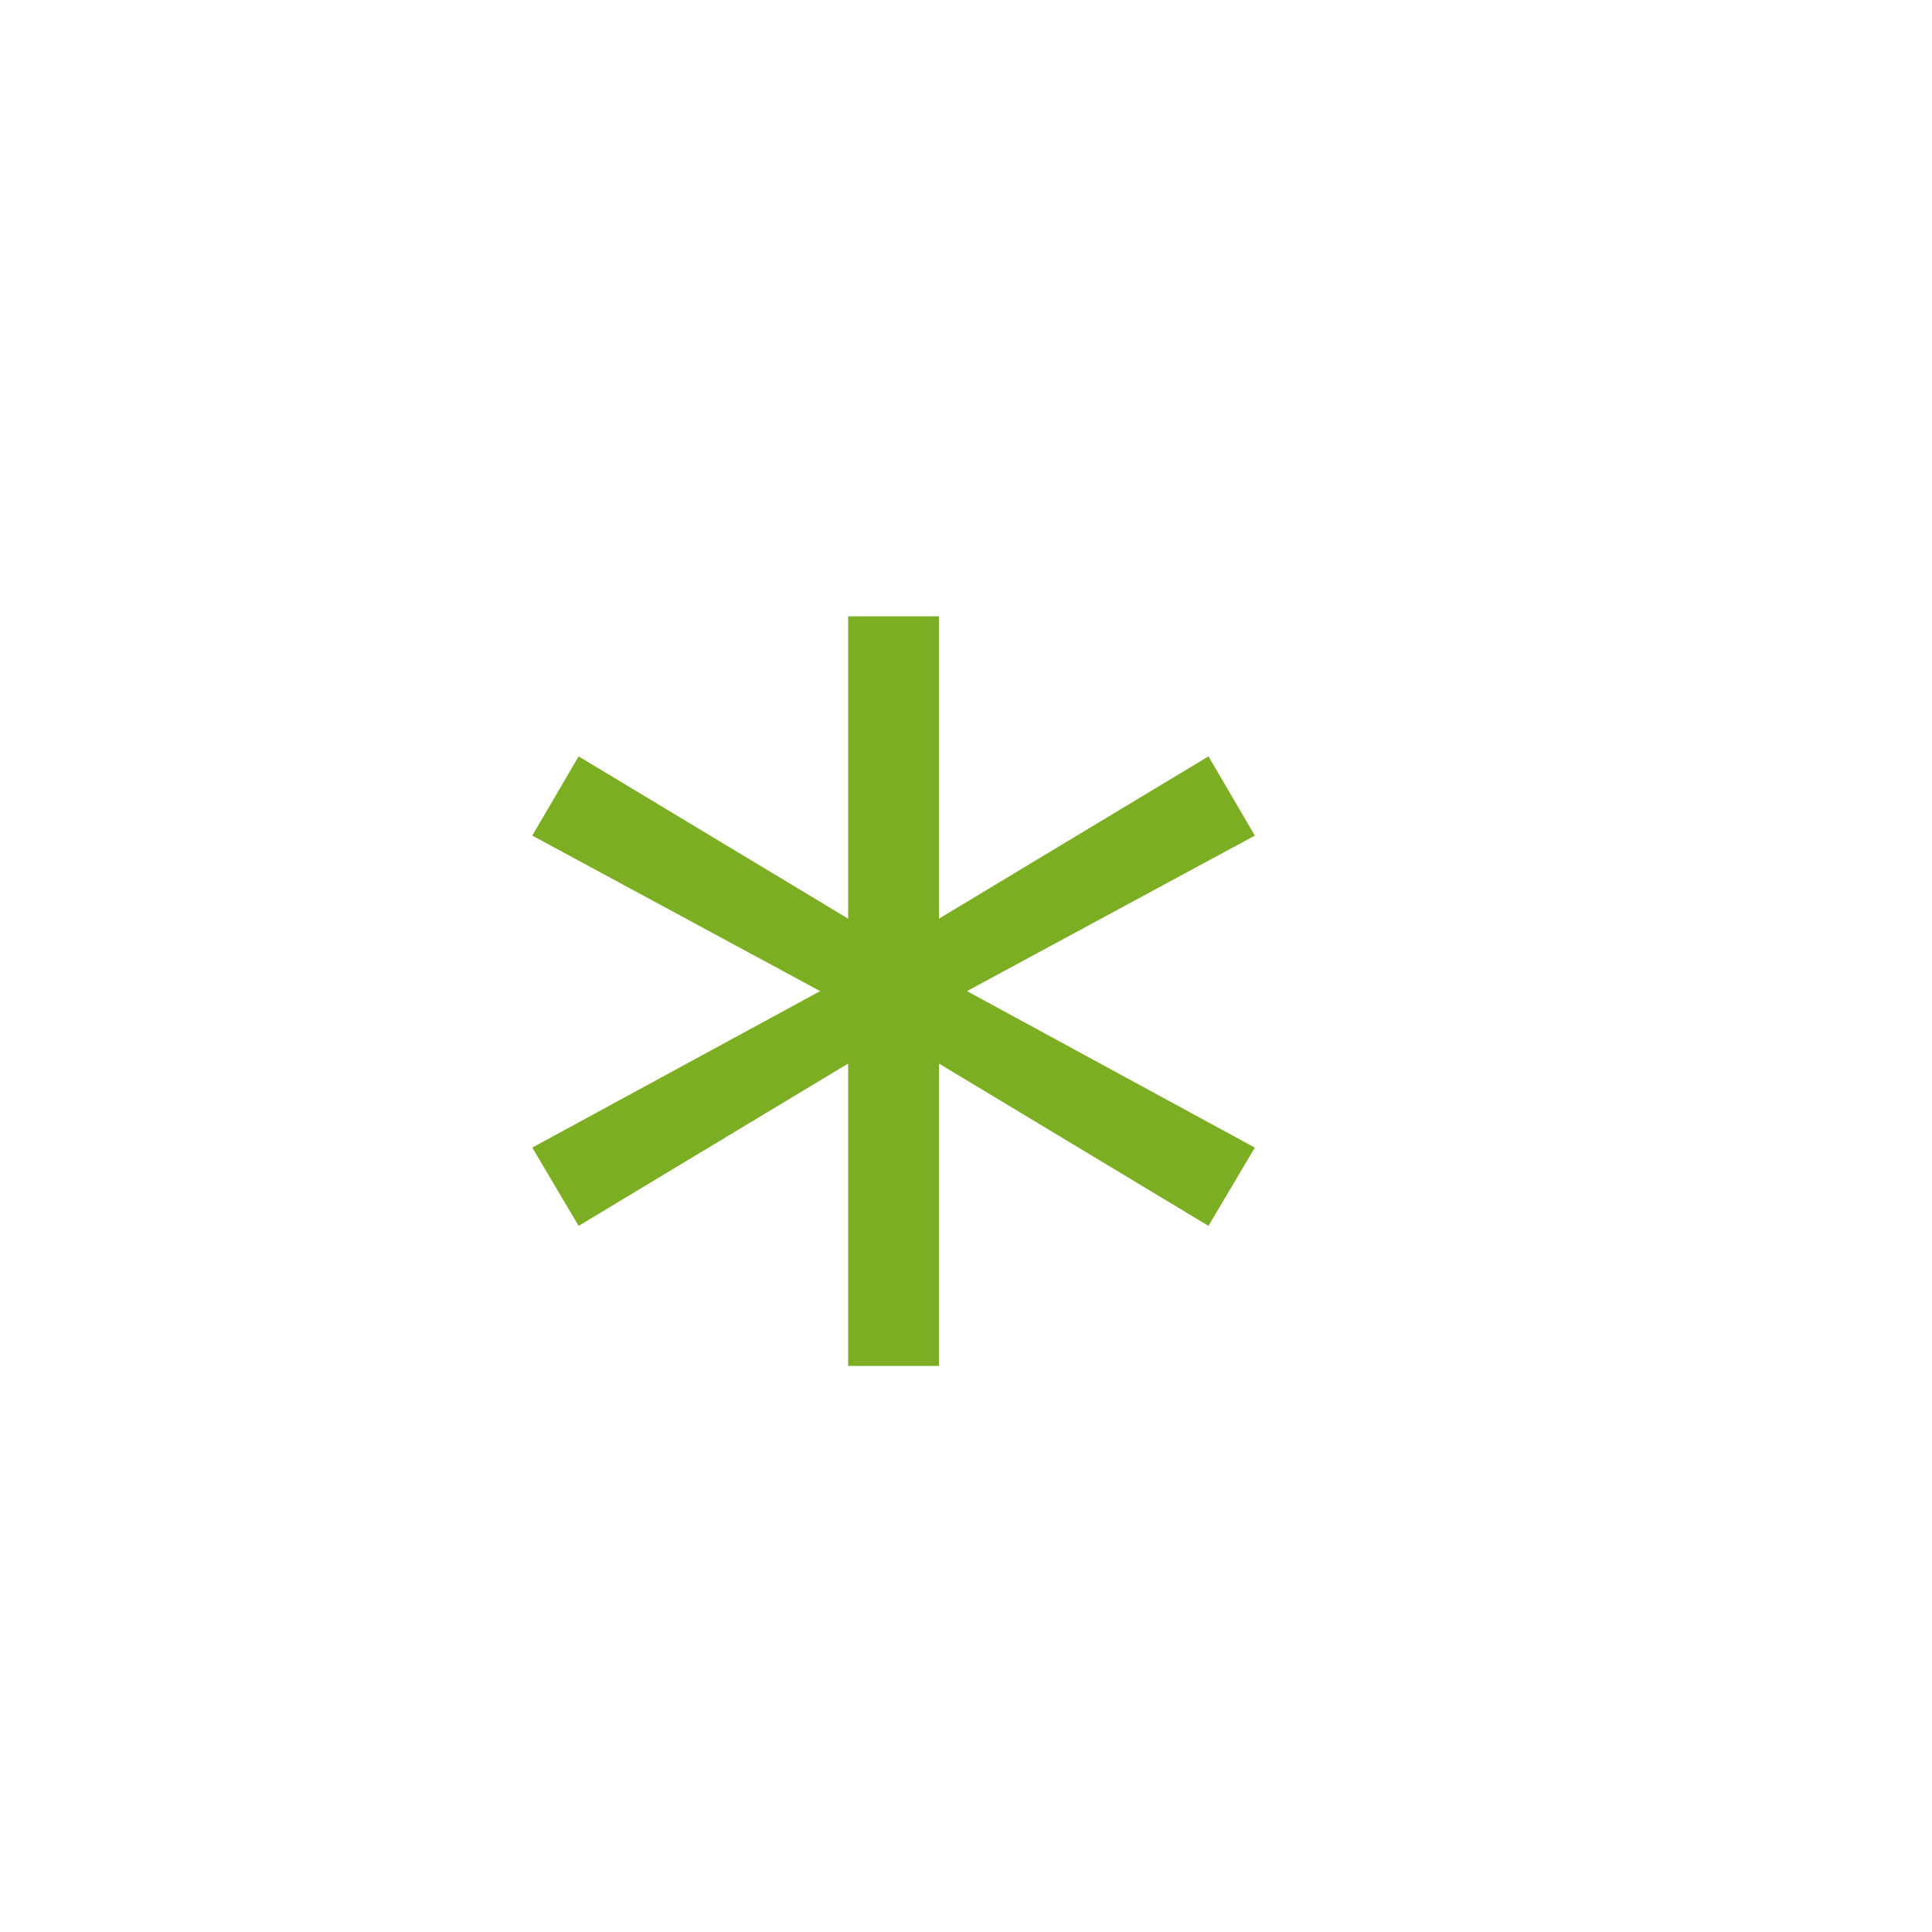 <svg version="1.2" baseProfile="tiny-ps" xmlns="http://www.w3.org/2000/svg" viewBox="0 0 20 20" width="20" height="20">
	<title>New Project</title>
	<style>
		tspan { white-space:pre }
	</style>
	<path fill="#7bae23" aria-label="*"  d="M12.51 7.83L12.99 8.65L10.01 10.26L12.99 11.88L12.51 12.69L9.72 11.01L9.72 14.14L8.78 14.14L8.78 11.01L5.99 12.69L5.51 11.88L8.49 10.26L5.51 8.65L5.99 7.83L8.78 9.51L8.78 6.38L9.72 6.38L9.72 9.51L12.51 7.83Z" />
</svg>